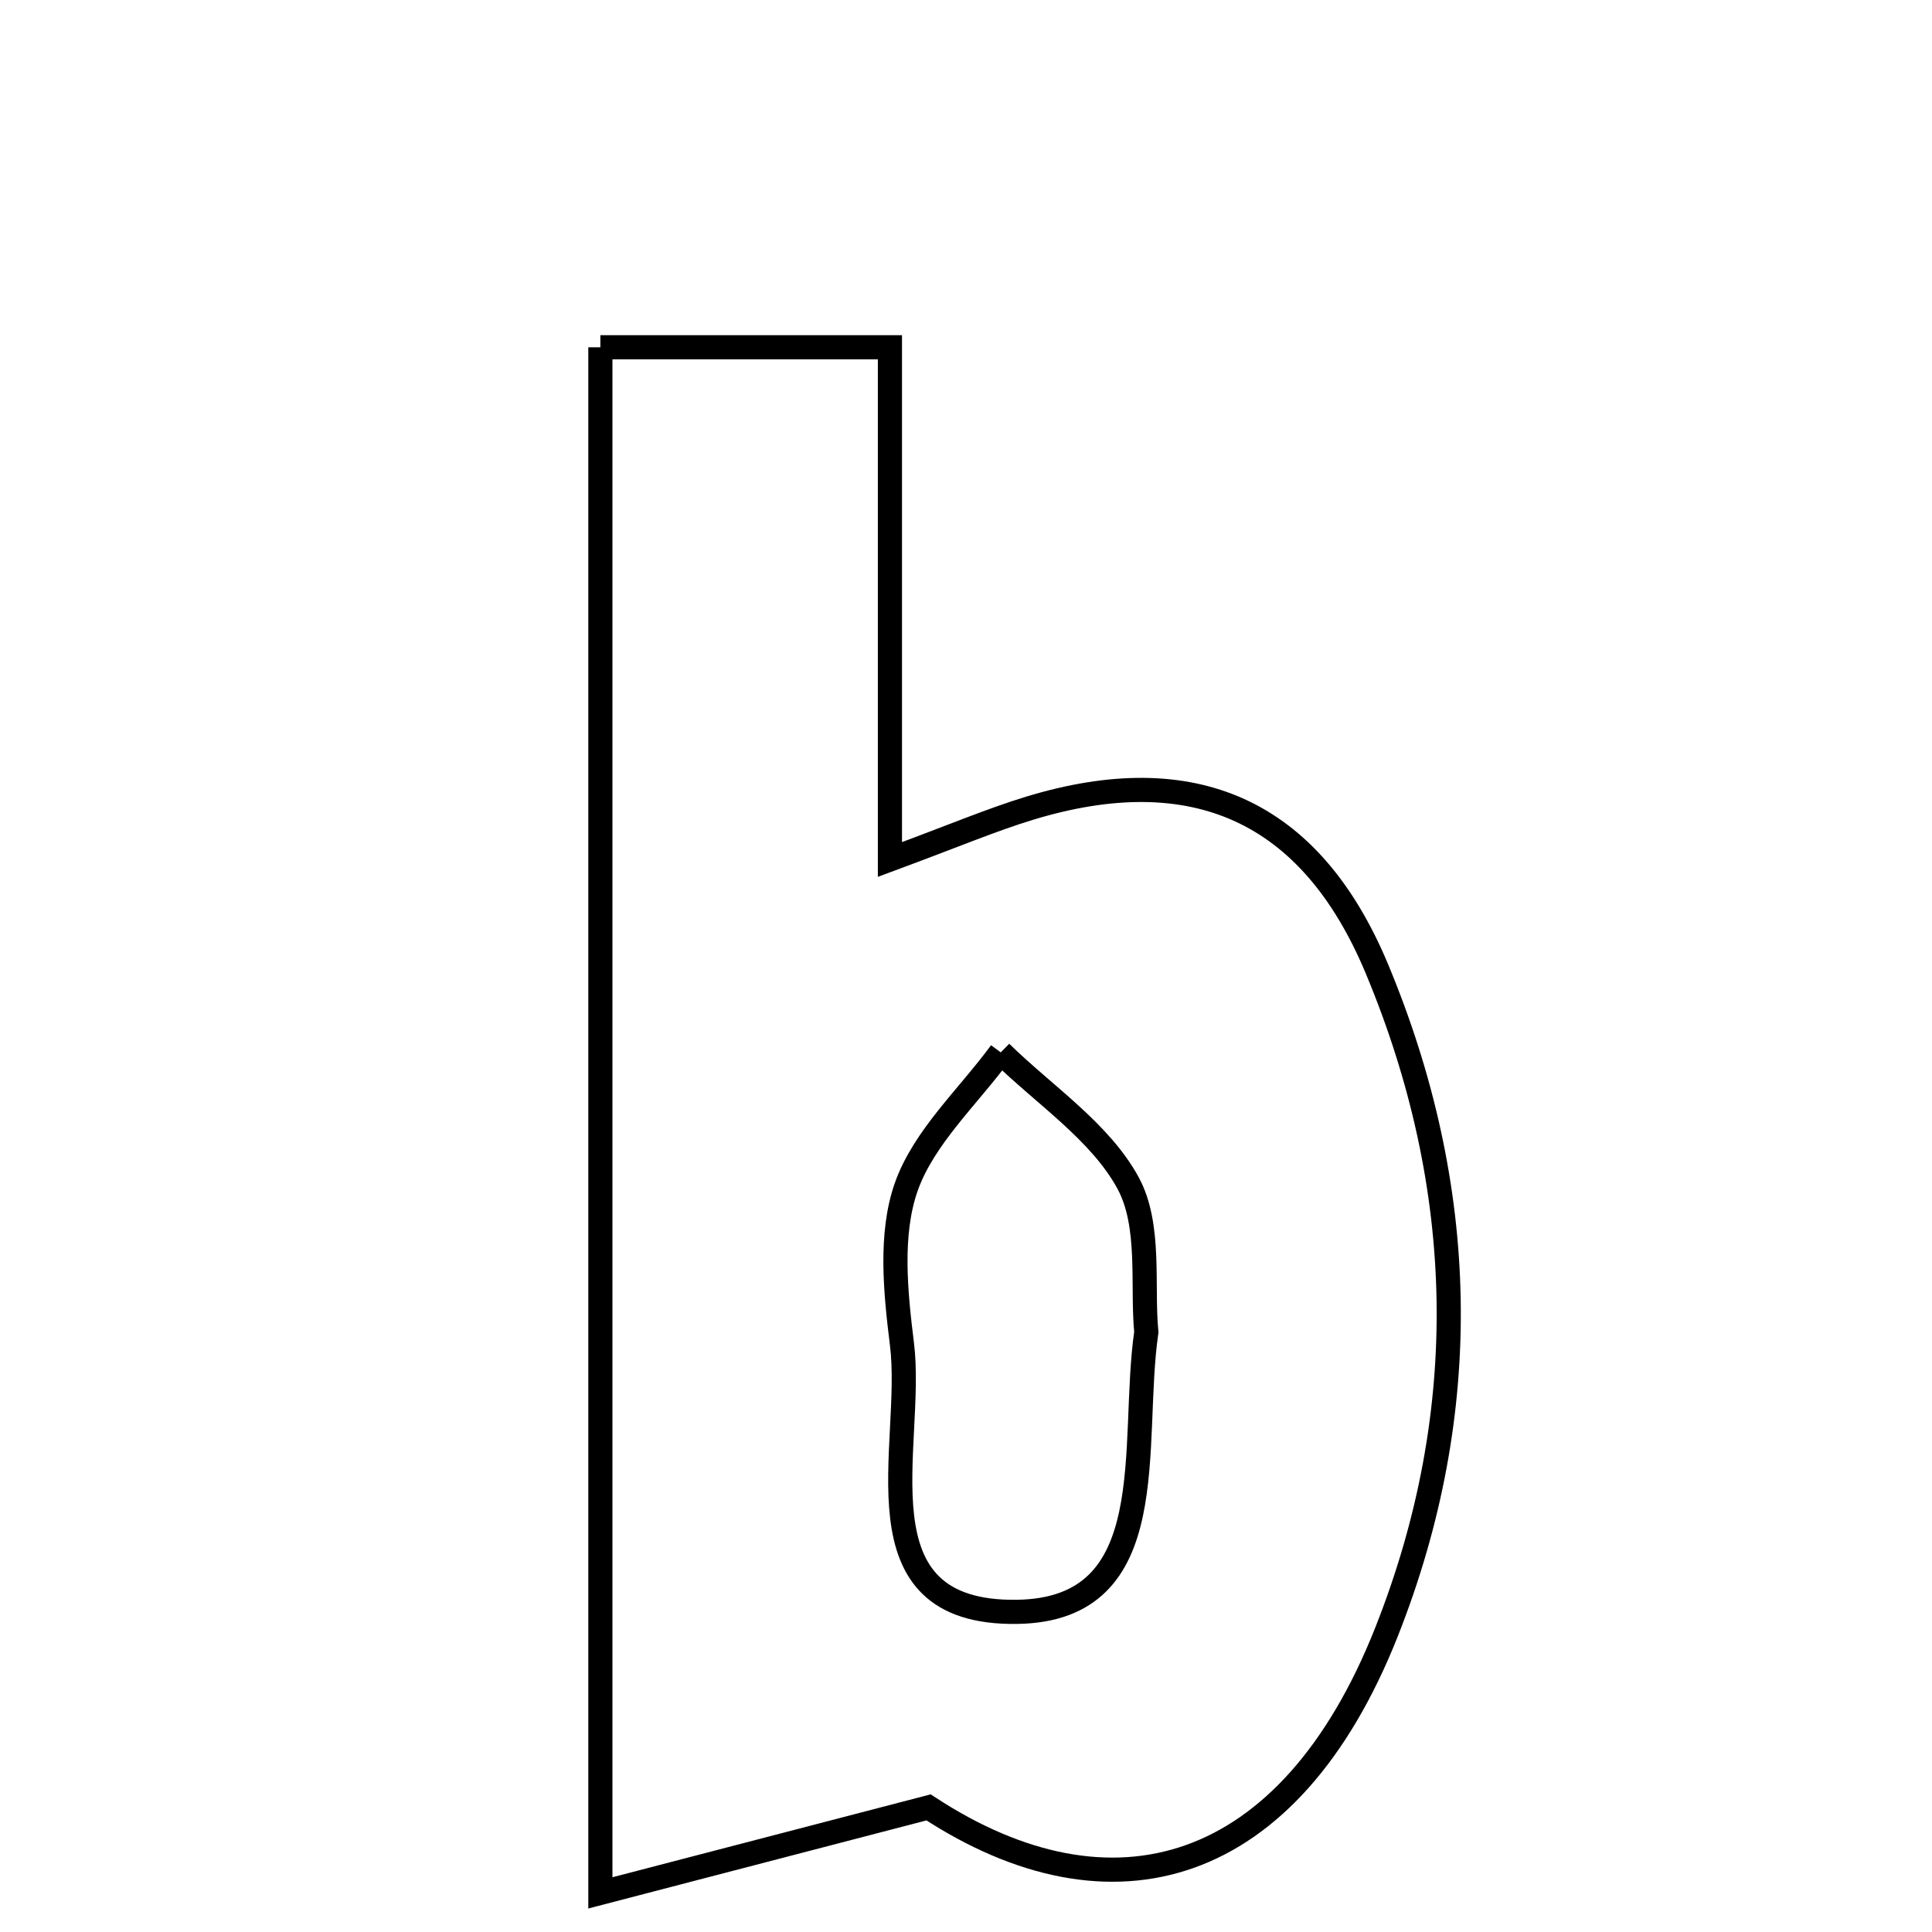<svg xmlns="http://www.w3.org/2000/svg" viewBox="0.0 0.0 24.0 24.0" height="200px" width="200px"><path fill="none" stroke="black" stroke-width=".3" stroke-opacity="1.0"  filling="0" d="M7.458 4.314 C8.634 4.314 9.702 4.314 11.055 4.314 C11.055 6.286 11.055 8.313 11.055 10.677 C11.862 10.378 12.318 10.184 12.79 10.04 C14.814 9.424 16.276 10.052 17.104 12.034 C18.236 14.746 18.309 17.533 17.223 20.275 C16.017 23.318 13.806 23.94 11.535 22.452 C9.983 22.857 8.831 23.157 7.458 23.514 C7.458 16.871 7.458 10.702 7.458 4.314"></path>
<path fill="none" stroke="black" stroke-width=".3" stroke-opacity="1.0"  filling="0" d="M12.432 13.073 C12.974 13.604 13.664 14.056 14.012 14.693 C14.3 15.221 14.184 15.969 14.24 16.548 C14.037 17.953 14.474 19.996 12.634 20.023 C10.576 20.053 11.363 17.962 11.204 16.693 C11.124 16.05 11.052 15.332 11.257 14.746 C11.475 14.127 12.027 13.625 12.432 13.073"></path></svg>